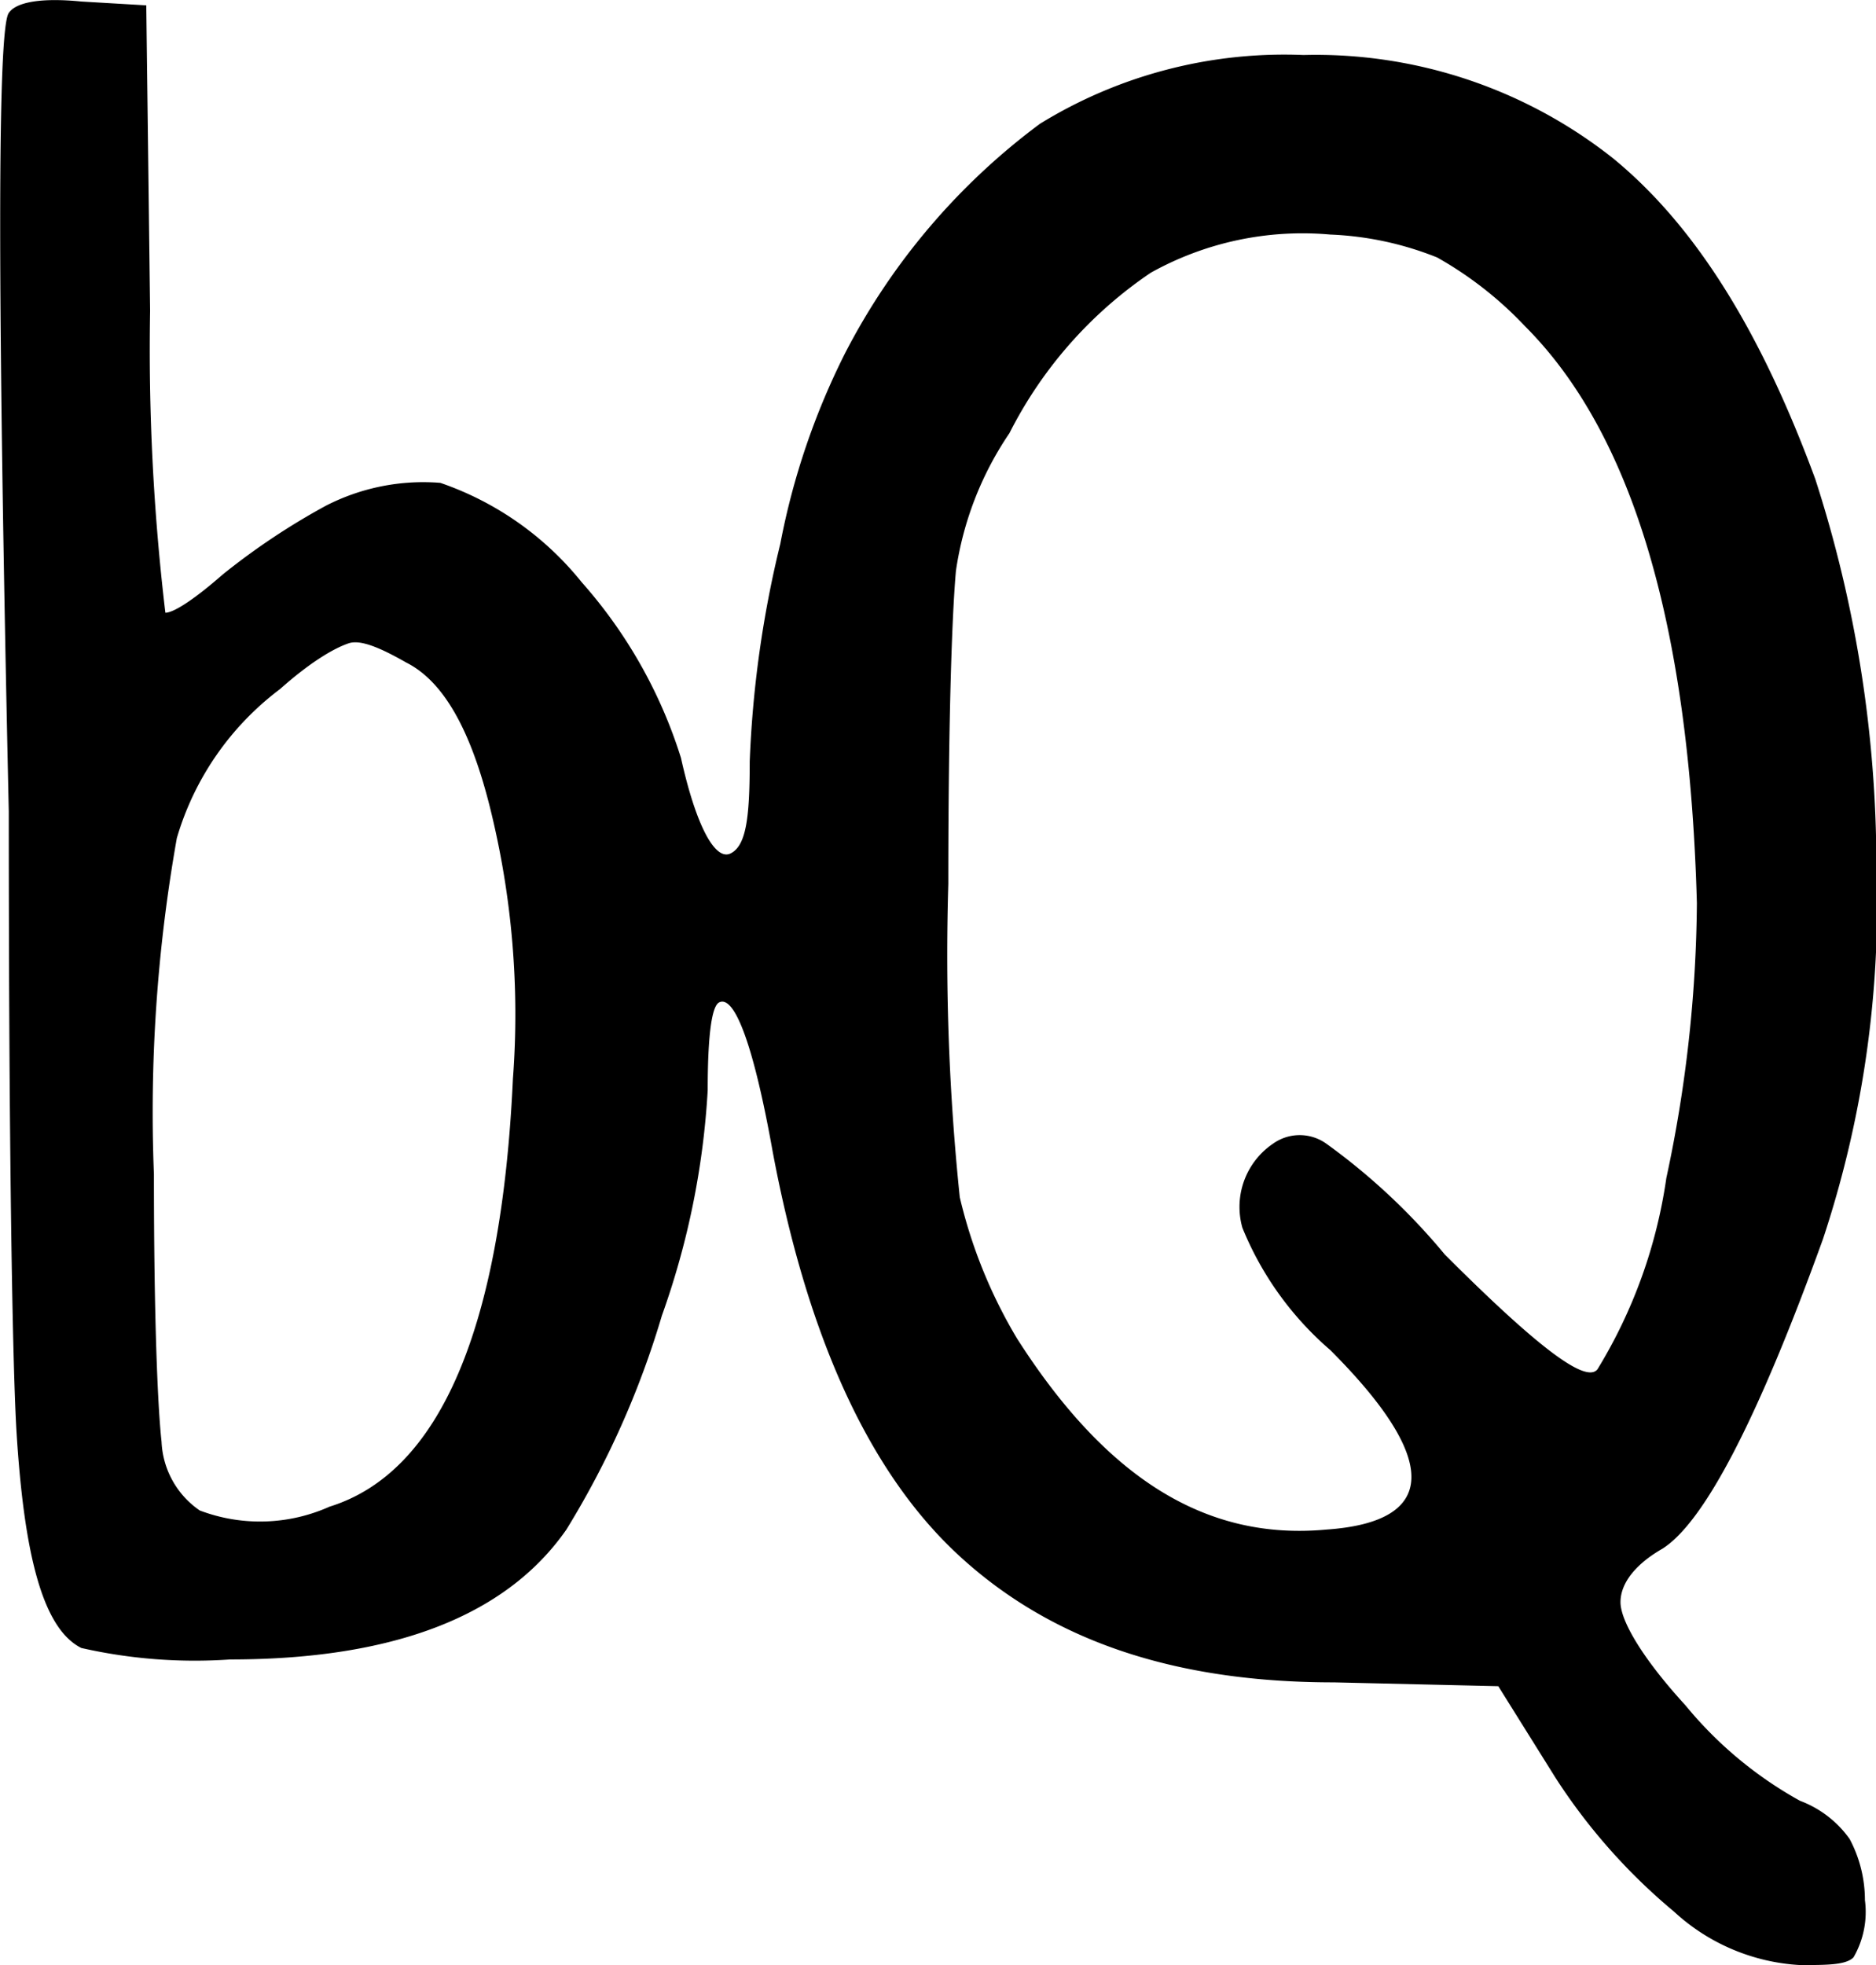 <svg xmlns="http://www.w3.org/2000/svg" viewBox="0 0 49.12 51.44" id="Biquintile"><path d="M.23.34c.2-.3.9-.4,1.9-.3l1.7.1.1,8a58.3,58.3,0,0,0,.4,7.9c.2,0,.7-.3,1.5-1a18.1,18.1,0,0,1,2.7-1.8,5.58,5.58,0,0,1,3-.6,8.14,8.14,0,0,1,3.7,2.6,12.6,12.6,0,0,1,2.6,4.6c.4,1.8.9,2.7,1.3,2.5s.5-.9.5-2.4a28.47,28.47,0,0,1,.8-5.7,19,19,0,0,1,1.7-5,17.43,17.43,0,0,1,5.1-6,12.2,12.2,0,0,1,6.9-1.8,12.54,12.54,0,0,1,8.1,2.7c2.2,1.8,3.9,4.6,5.3,8.4a32.89,32.89,0,0,1,1.6,10.1,27.84,27.84,0,0,1-1.4,9.8q-2.55,7.05-4.2,8.1c-.7.4-1.1.9-1.1,1.4s.6,1.5,1.7,2.7a10.37,10.37,0,0,0,3,2.5,2.8,2.8,0,0,1,1.3,1,3.41,3.41,0,0,1,.4,1.6,2.37,2.37,0,0,1-.3,1.5c-.2.2-.7.2-1.4.2a5.3,5.3,0,0,1-3.3-1.4,15.45,15.45,0,0,1-3.1-3.5l-1.5-2.4-4.3-.1c-4.2,0-7.4-1.1-9.8-3.3s-4-5.8-4.9-10.6c-.5-2.8-1-4.1-1.4-3.9-.2.1-.3.9-.3,2.3a21,21,0,0,1-1.2,5.9,23.26,23.26,0,0,1-2.5,5.6c-1.6,2.3-4.6,3.4-8.8,3.4a13.43,13.43,0,0,1-3.9-.3c-1-.5-1.5-2.4-1.7-5.7-.1-1.7-.2-7.1-.2-16.2C-.07,7.74-.07.74.23.34Zm10.4,17c-.7-.4-1.2-.6-1.5-.5s-.9.4-1.8,1.2a7.52,7.52,0,0,0-2.7,3.9,41,41,0,0,0-.6,8.8c0,3.8.1,6.1.2,7a2.3,2.3,0,0,0,1,1.8,4.45,4.45,0,0,0,3.4-.1c2.9-.9,4.5-4.7,4.8-11.2a22.42,22.42,0,0,0-.6-7.1C12.33,19.14,11.63,17.84,10.63,17.34Zm29.3-8.8a9.7,9.7,0,0,0-2.3-1.8,8.4,8.4,0,0,0-2.8-.6,8.16,8.16,0,0,0-4.7,1,11.13,11.13,0,0,0-3.7,4.2,8.62,8.62,0,0,0-1.4,3.6c-.1,1.1-.2,3.8-.2,8.2a61.55,61.55,0,0,0,.3,8.2,13,13,0,0,0,1.5,3.7c2.3,3.6,4.9,5.3,8.1,5,2.9-.2,3-1.8.1-4.7a8.39,8.39,0,0,1-2.3-3.2,2,2,0,0,1,.8-2.2,1.2,1.2,0,0,1,1.4,0,16.69,16.69,0,0,1,3.1,2.9c2.4,2.4,3.7,3.4,4,3a13.17,13.17,0,0,0,1.8-5,35.29,35.29,0,0,0,.8-7.2C44.23,16.34,42.73,11.34,39.93,8.54Z"/></svg>